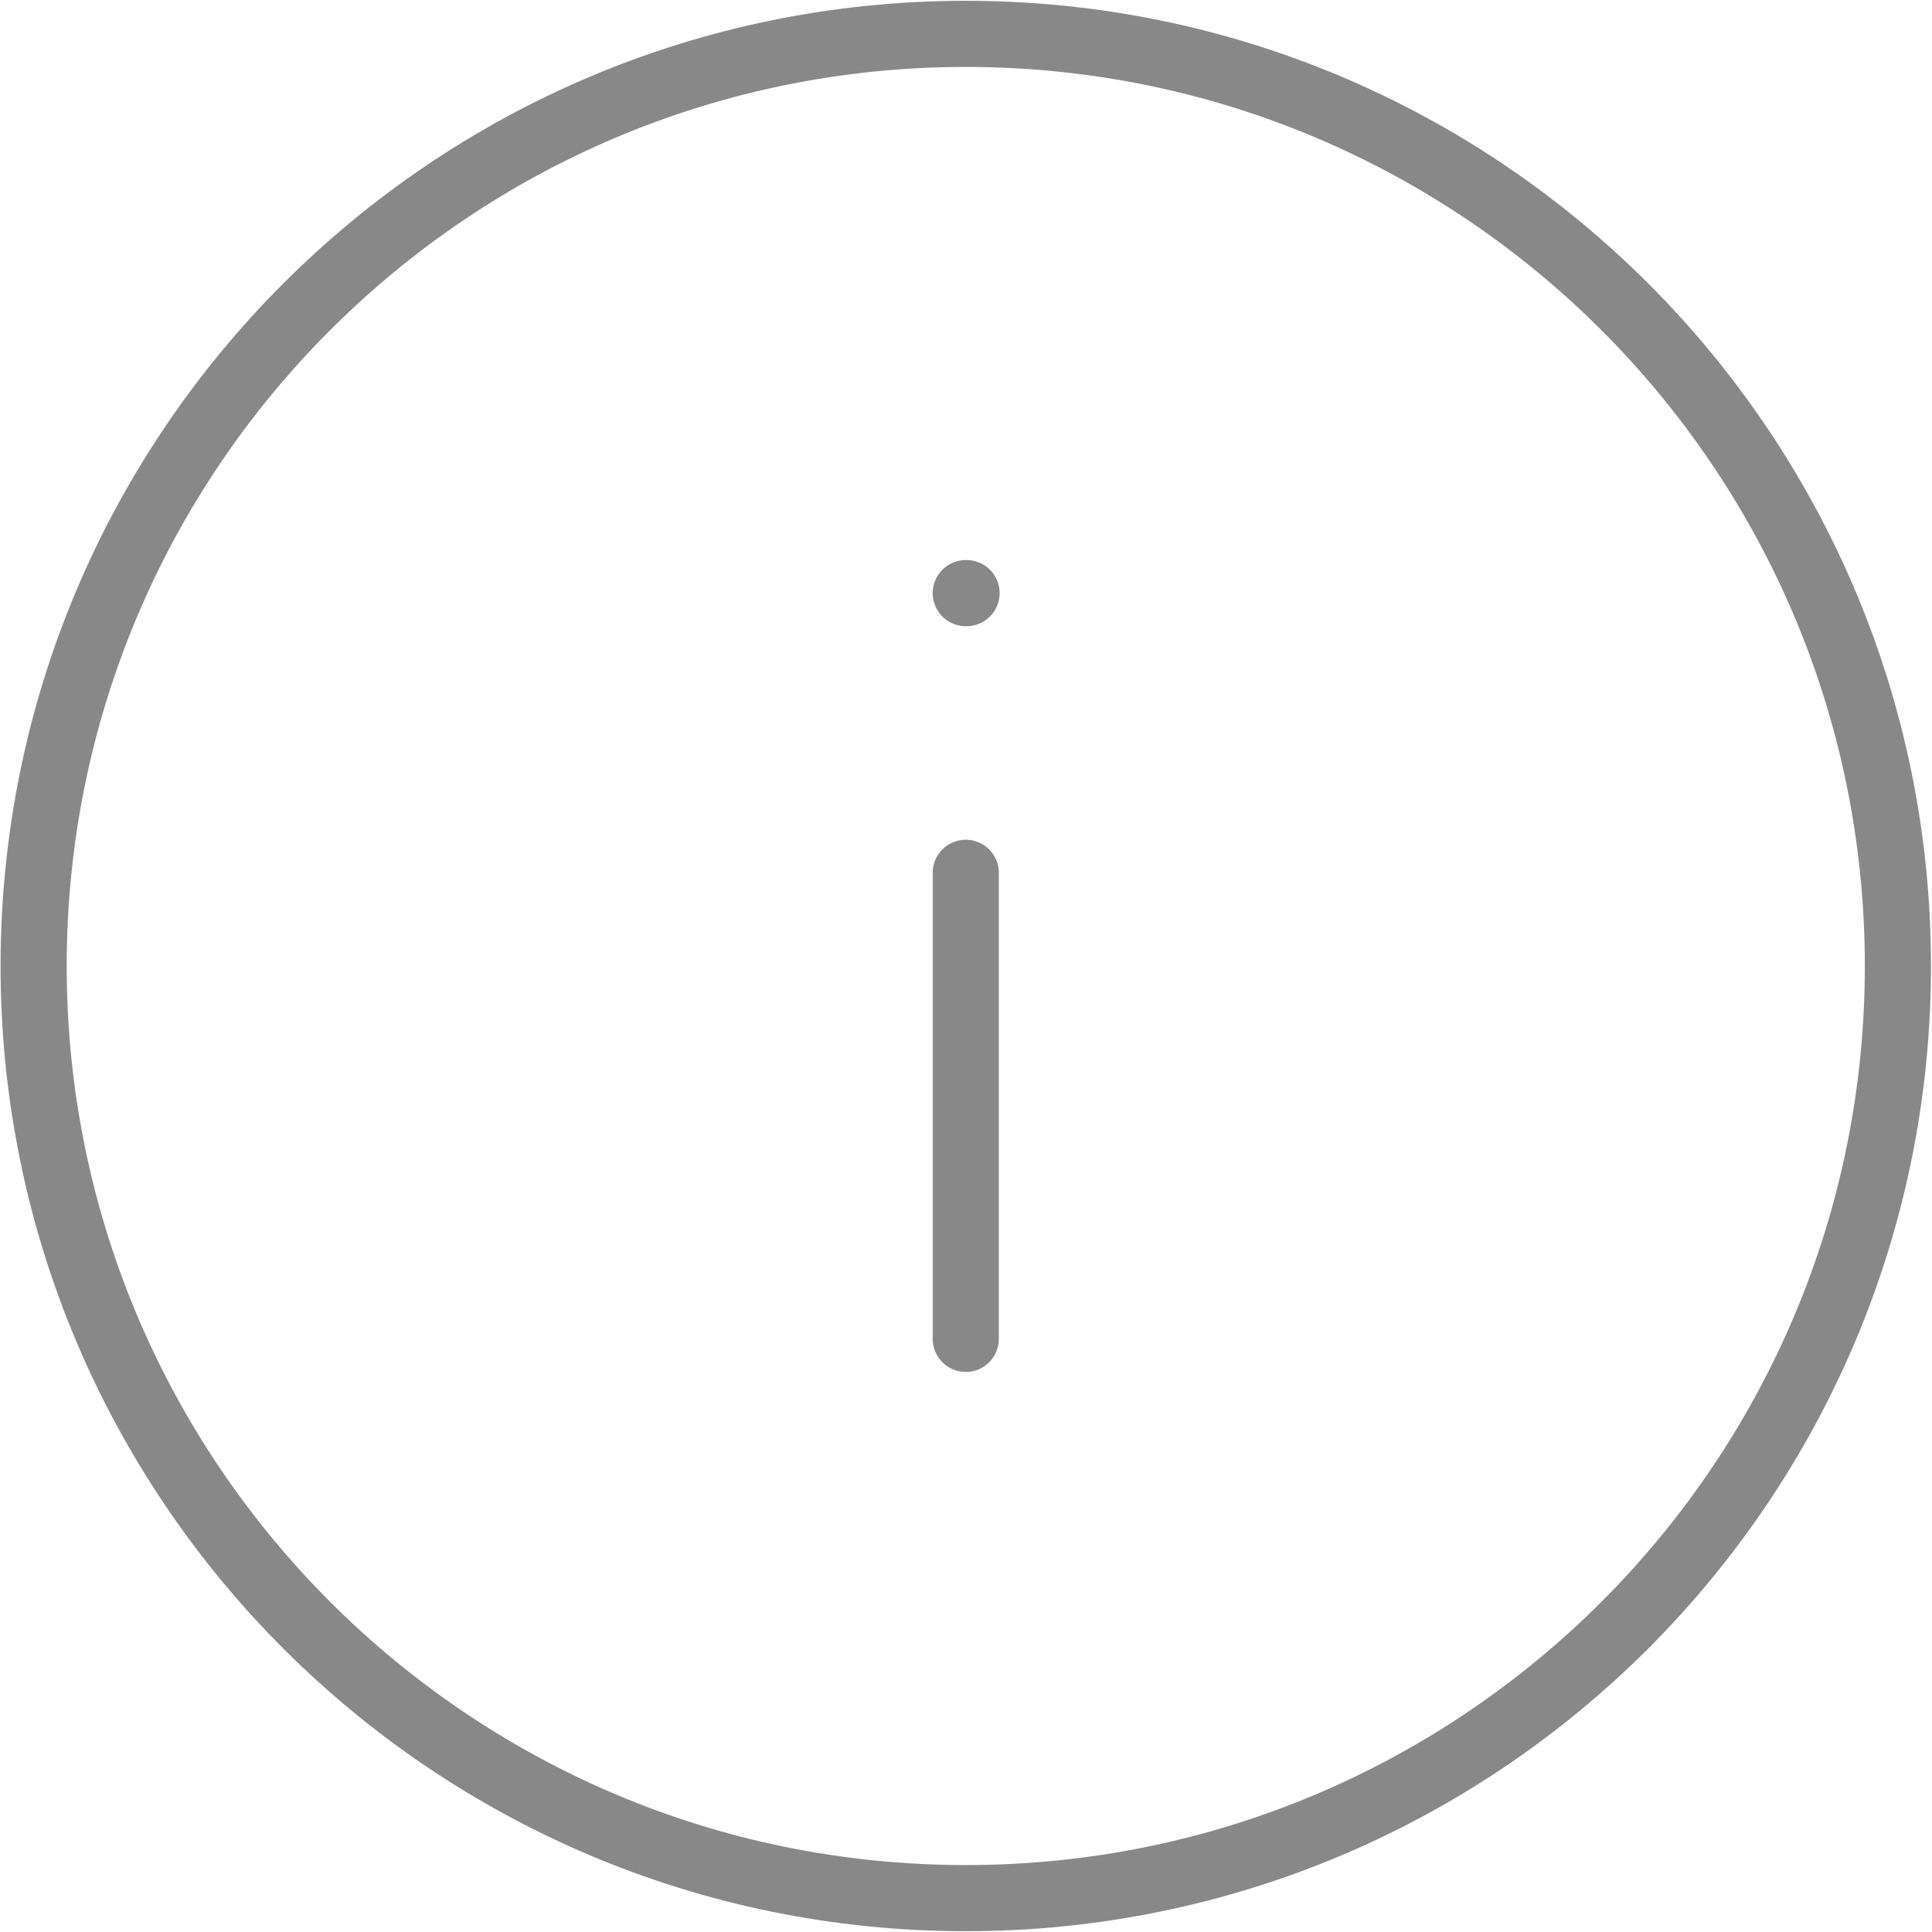 <svg width="17" height="17" viewBox="0 0 17 17" fill="none" xmlns="http://www.w3.org/2000/svg">
<path d="M8.498 5.219H8.505M8.498 11.781V7.68M16.7 8.5C16.7 13.03 13.028 16.702 8.498 16.702C3.968 16.702 0.296 13.03 0.296 8.5C0.296 3.97 3.968 0.298 8.498 0.298C13.028 0.298 16.7 3.97 16.7 8.5Z" stroke="#888888" stroke-width="0.582" stroke-miterlimit="10" stroke-linecap="round" stroke-linejoin="round"/>
</svg>
